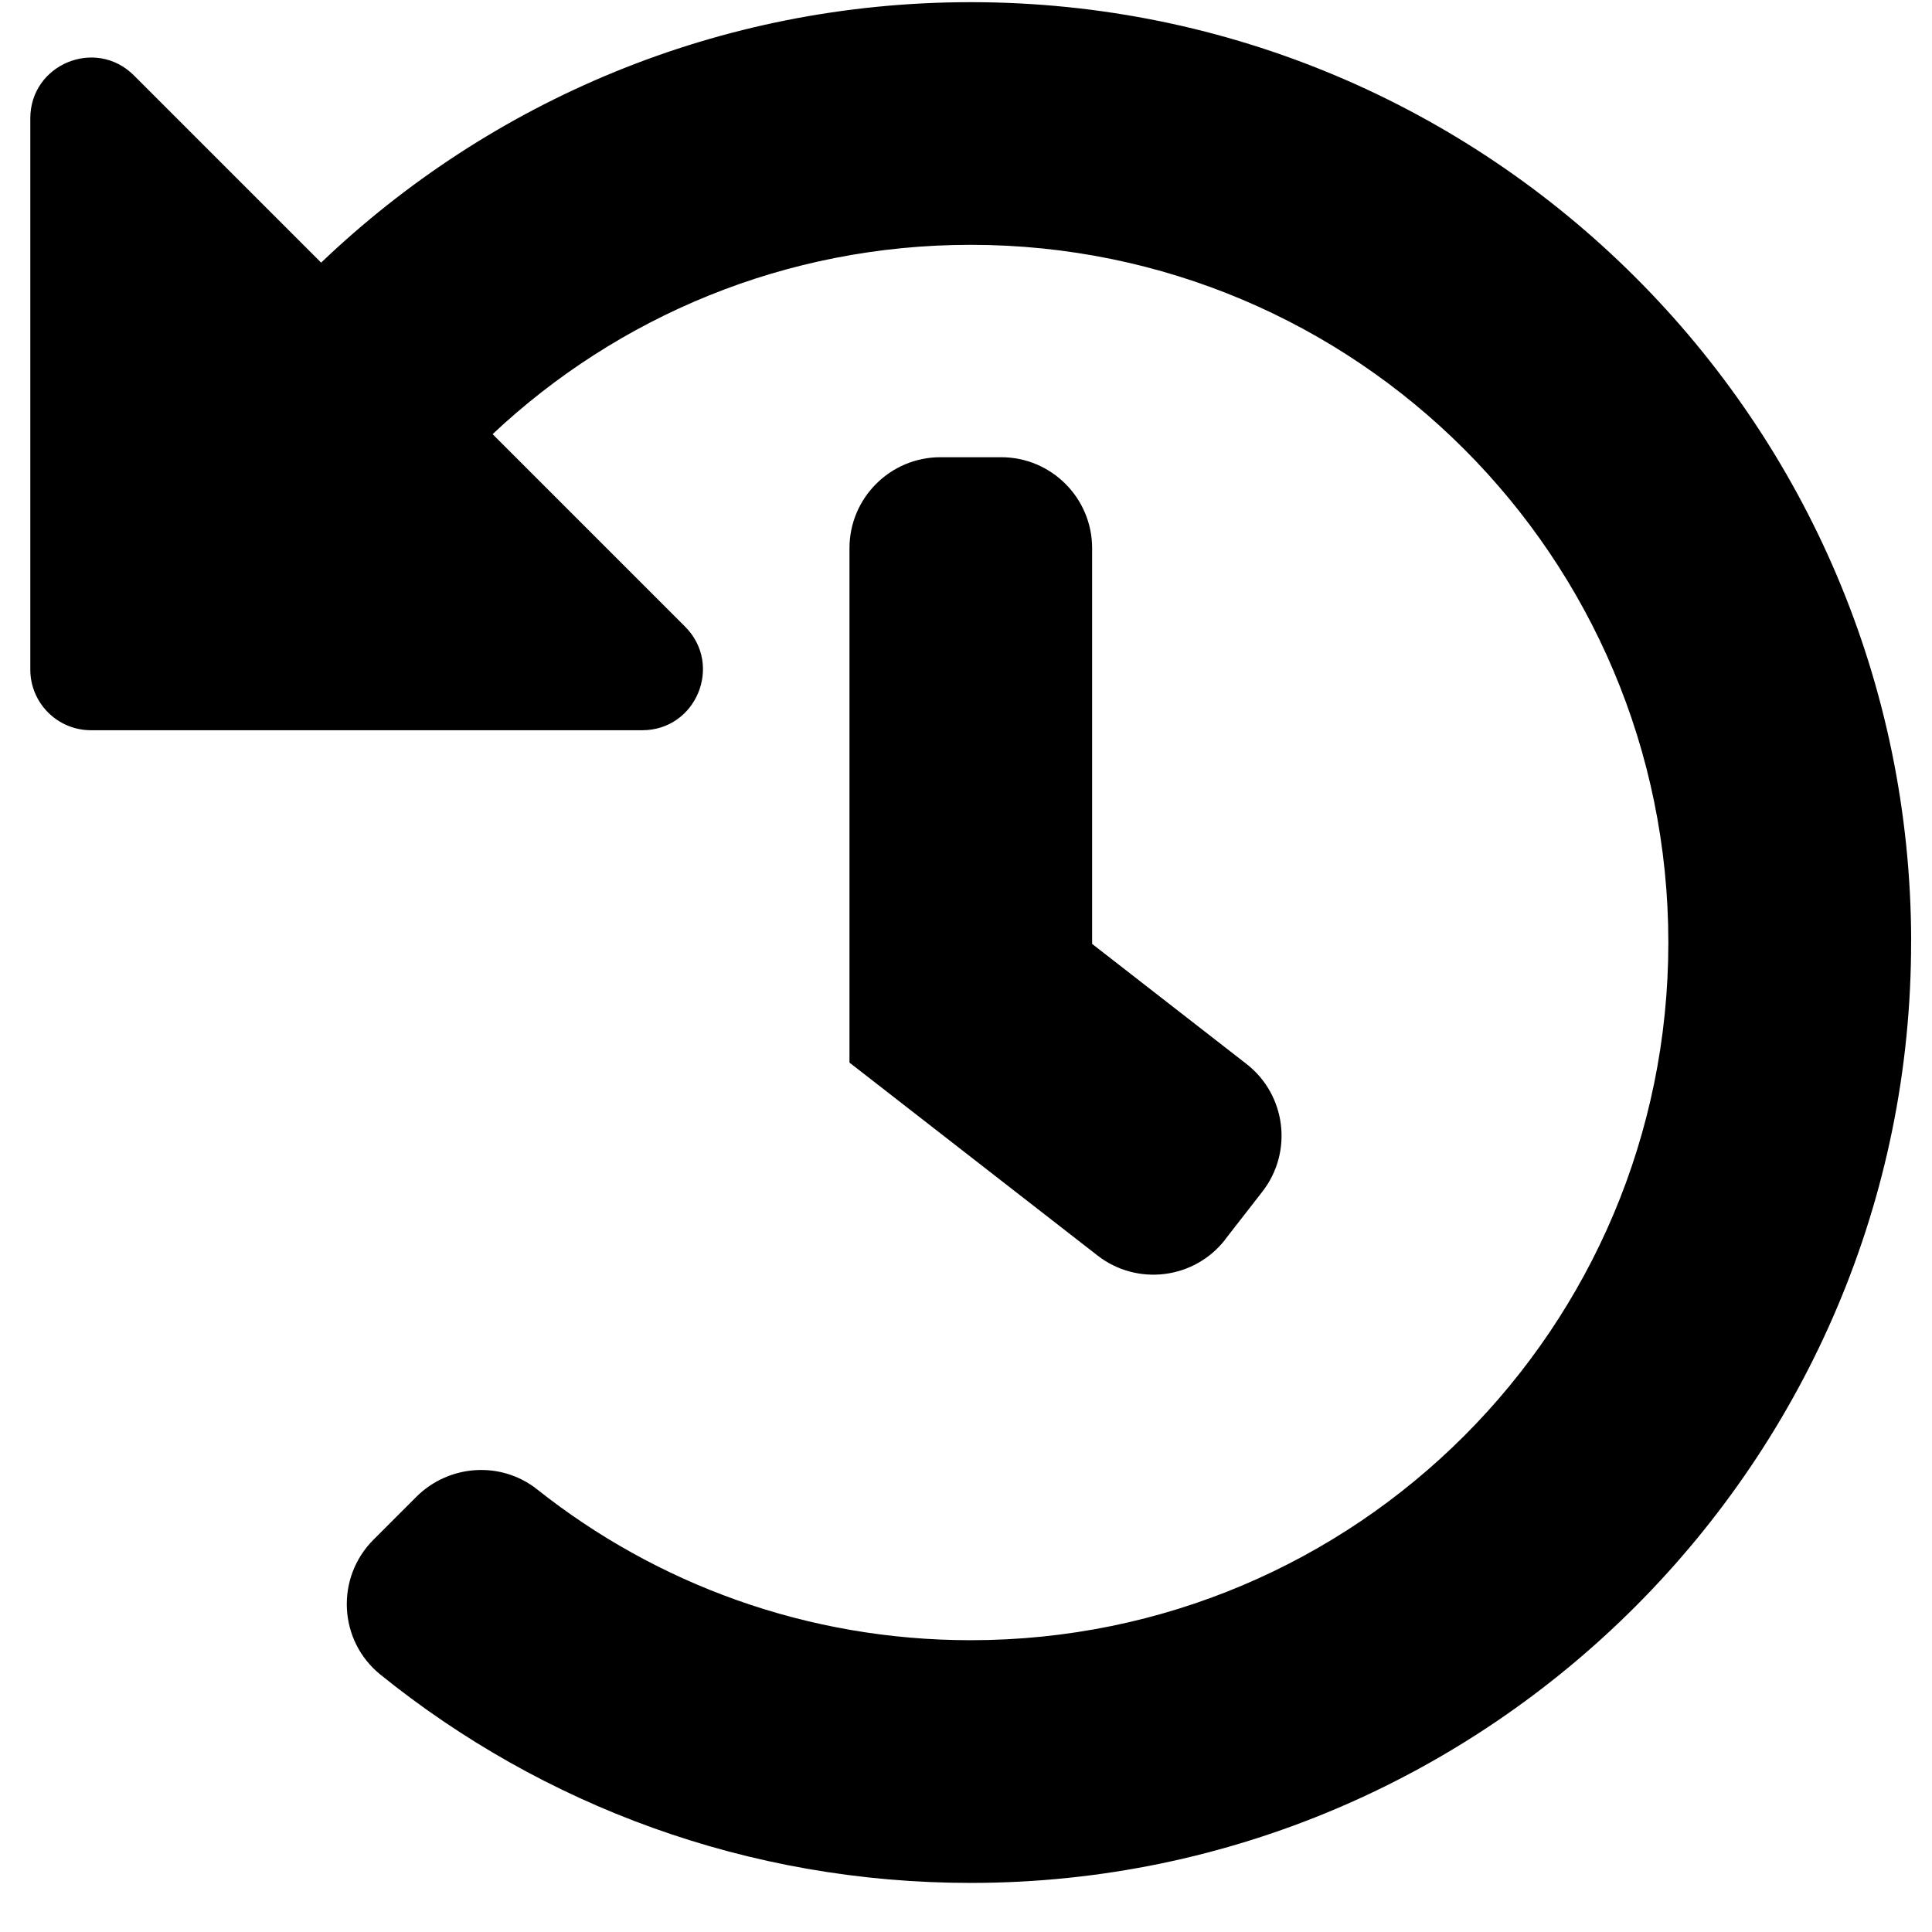 <!-- Generated by IcoMoon.io -->
<svg version="1.1" xmlns="http://www.w3.org/2000/svg" width="32" height="32" viewBox="0 0 32 32">
<title>history</title>
<path d="M31.654 15.582c0.016 8.582-6.983 15.599-15.565 15.605-3.707 0.003-7.111-1.289-9.787-3.449-0.696-0.561-0.748-1.604-0.116-2.236l0.708-0.708c0.541-0.541 1.404-0.6 2.003-0.125 1.971 1.564 4.466 2.498 7.18 2.498 6.388 0 11.556-5.17 11.556-11.556s-5.17-11.556-11.556-11.556c-3.066 0-5.85 1.191-7.918 3.136l3.188 3.188c0.633 0.633 0.185 1.716-0.71 1.716h-9.13c-0.555 0-1.005-0.45-1.005-1.005v-9.13c0-0.895 1.082-1.344 1.716-0.711l3.101 3.101c2.796-2.672 6.586-4.314 10.76-4.314 8.592 0 15.56 6.958 15.576 15.546zM20.292 20.53l0.617-0.793c0.511-0.657 0.393-1.604-0.264-2.115l-2.556-1.988v-6.554c0-0.832-0.675-1.507-1.507-1.507h-1.005c-0.832 0-1.507 0.675-1.507 1.507v8.52l4.108 3.195c0.657 0.511 1.604 0.393 2.115-0.264z"></path>
</svg>
